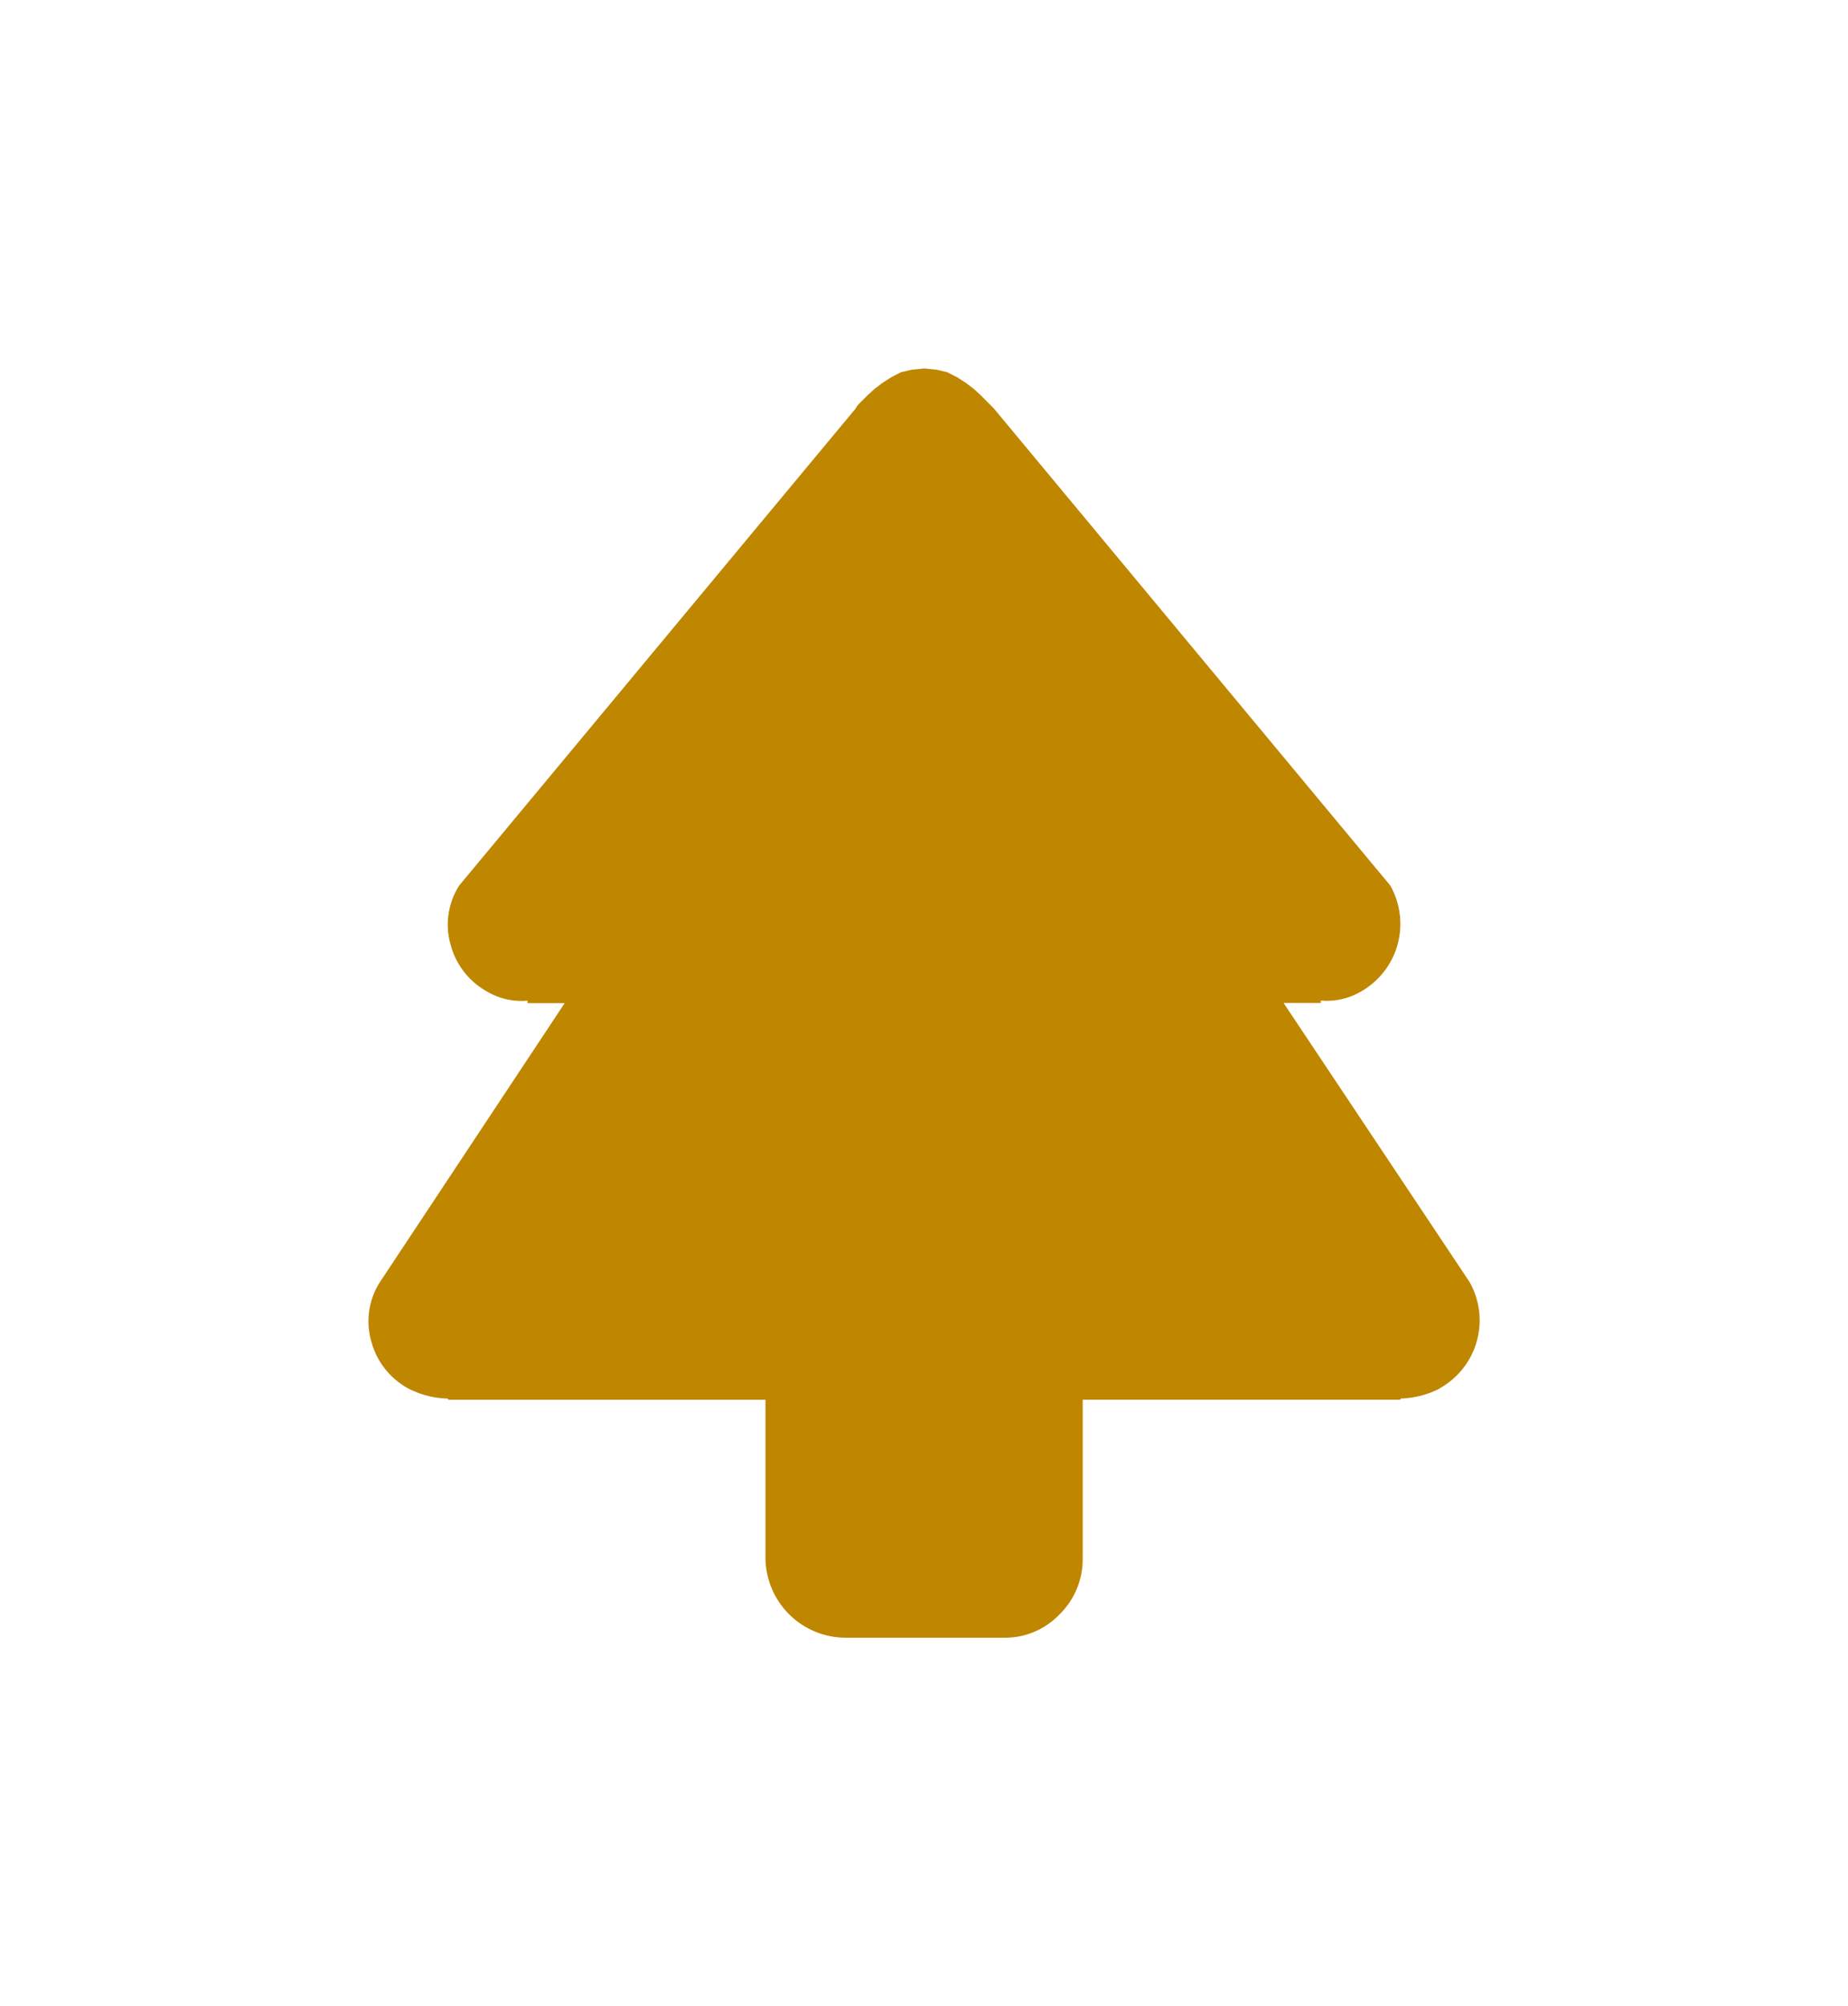 <svg xmlns="http://www.w3.org/2000/svg" xmlns:xlink="http://www.w3.org/1999/xlink" width="45.148" height="49" viewBox="0 0 45.148 49">
  <defs>
    <filter id="forest" x="0" y="0" width="45.148" height="49" filterUnits="userSpaceOnUse">
      <feOffset dy="3" input="SourceAlpha"/>
      <feGaussianBlur stdDeviation="3" result="blur"/>
      <feFlood flood-opacity="0.161"/>
      <feComposite operator="in" in2="blur"/>
      <feComposite in="SourceGraphic"/>
    </filter>
  </defs>
  <g transform="matrix(1, 0, 0, 1, 0, 0)" filter="url(#forest)">
    <path id="forest-2" data-name="forest" d="M26.19,24.915a2.218,2.218,0,0,1-.939.242l-.03.03h-7.75v3.875a1.888,1.888,0,0,1-.56,1.362A1.847,1.847,0,0,1,15.533,31H11.658a1.965,1.965,0,0,1-1.937-1.937V25.188H1.971a.027.027,0,0,0-.03-.03A2.218,2.218,0,0,1,1,24.915a1.85,1.85,0,0,1-.908-1.15,1.772,1.772,0,0,1,.212-1.454L4.816,15.5H3.907v-.06a1.646,1.646,0,0,1-.969-.212,1.85,1.85,0,0,1-.908-1.15,1.772,1.772,0,0,1,.212-1.454L11.931.969q0-.03.121-.152l.166-.166L12.385.5l.2-.152.212-.136L13.036.09l.257-.06L13.6,0l.3.03.257.06L14.4.212l.212.136.2.152.166.152.165.166.152.152,9.688,11.655a1.9,1.9,0,0,1-.727,2.6,1.646,1.646,0,0,1-.969.212v.06h-.908l4.541,6.811a1.9,1.9,0,0,1-.727,2.6Z" transform="translate(8.98 6)" fill="#bf8600"/>
  </g>
</svg>
